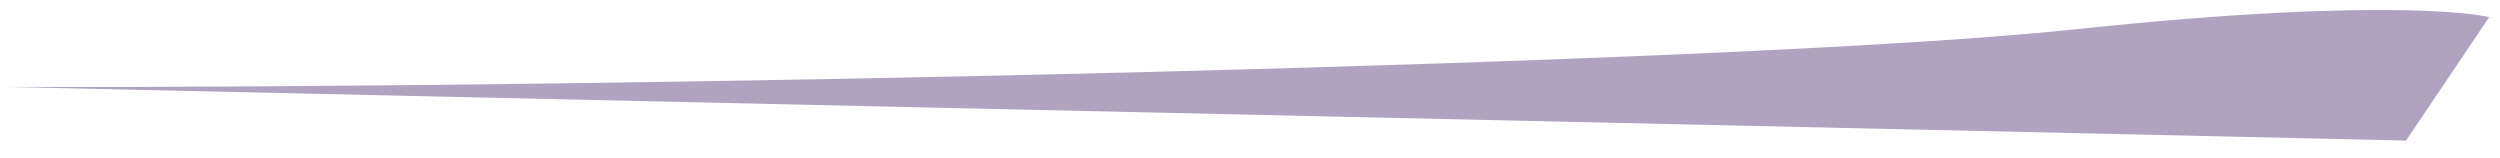 <svg width="111" height="7" fill="none" xmlns="http://www.w3.org/2000/svg"><path fill-rule="evenodd" clip-rule="evenodd" d="M.32 3.86c27.77.07 77.09-1 91.73-2.55 14.64-1.55 18.47-.55 18.47-.55l-3.69 5.48L.32 3.86Z" fill="#614881" style="mix-blend-mode:multiply" opacity=".5"/></svg>